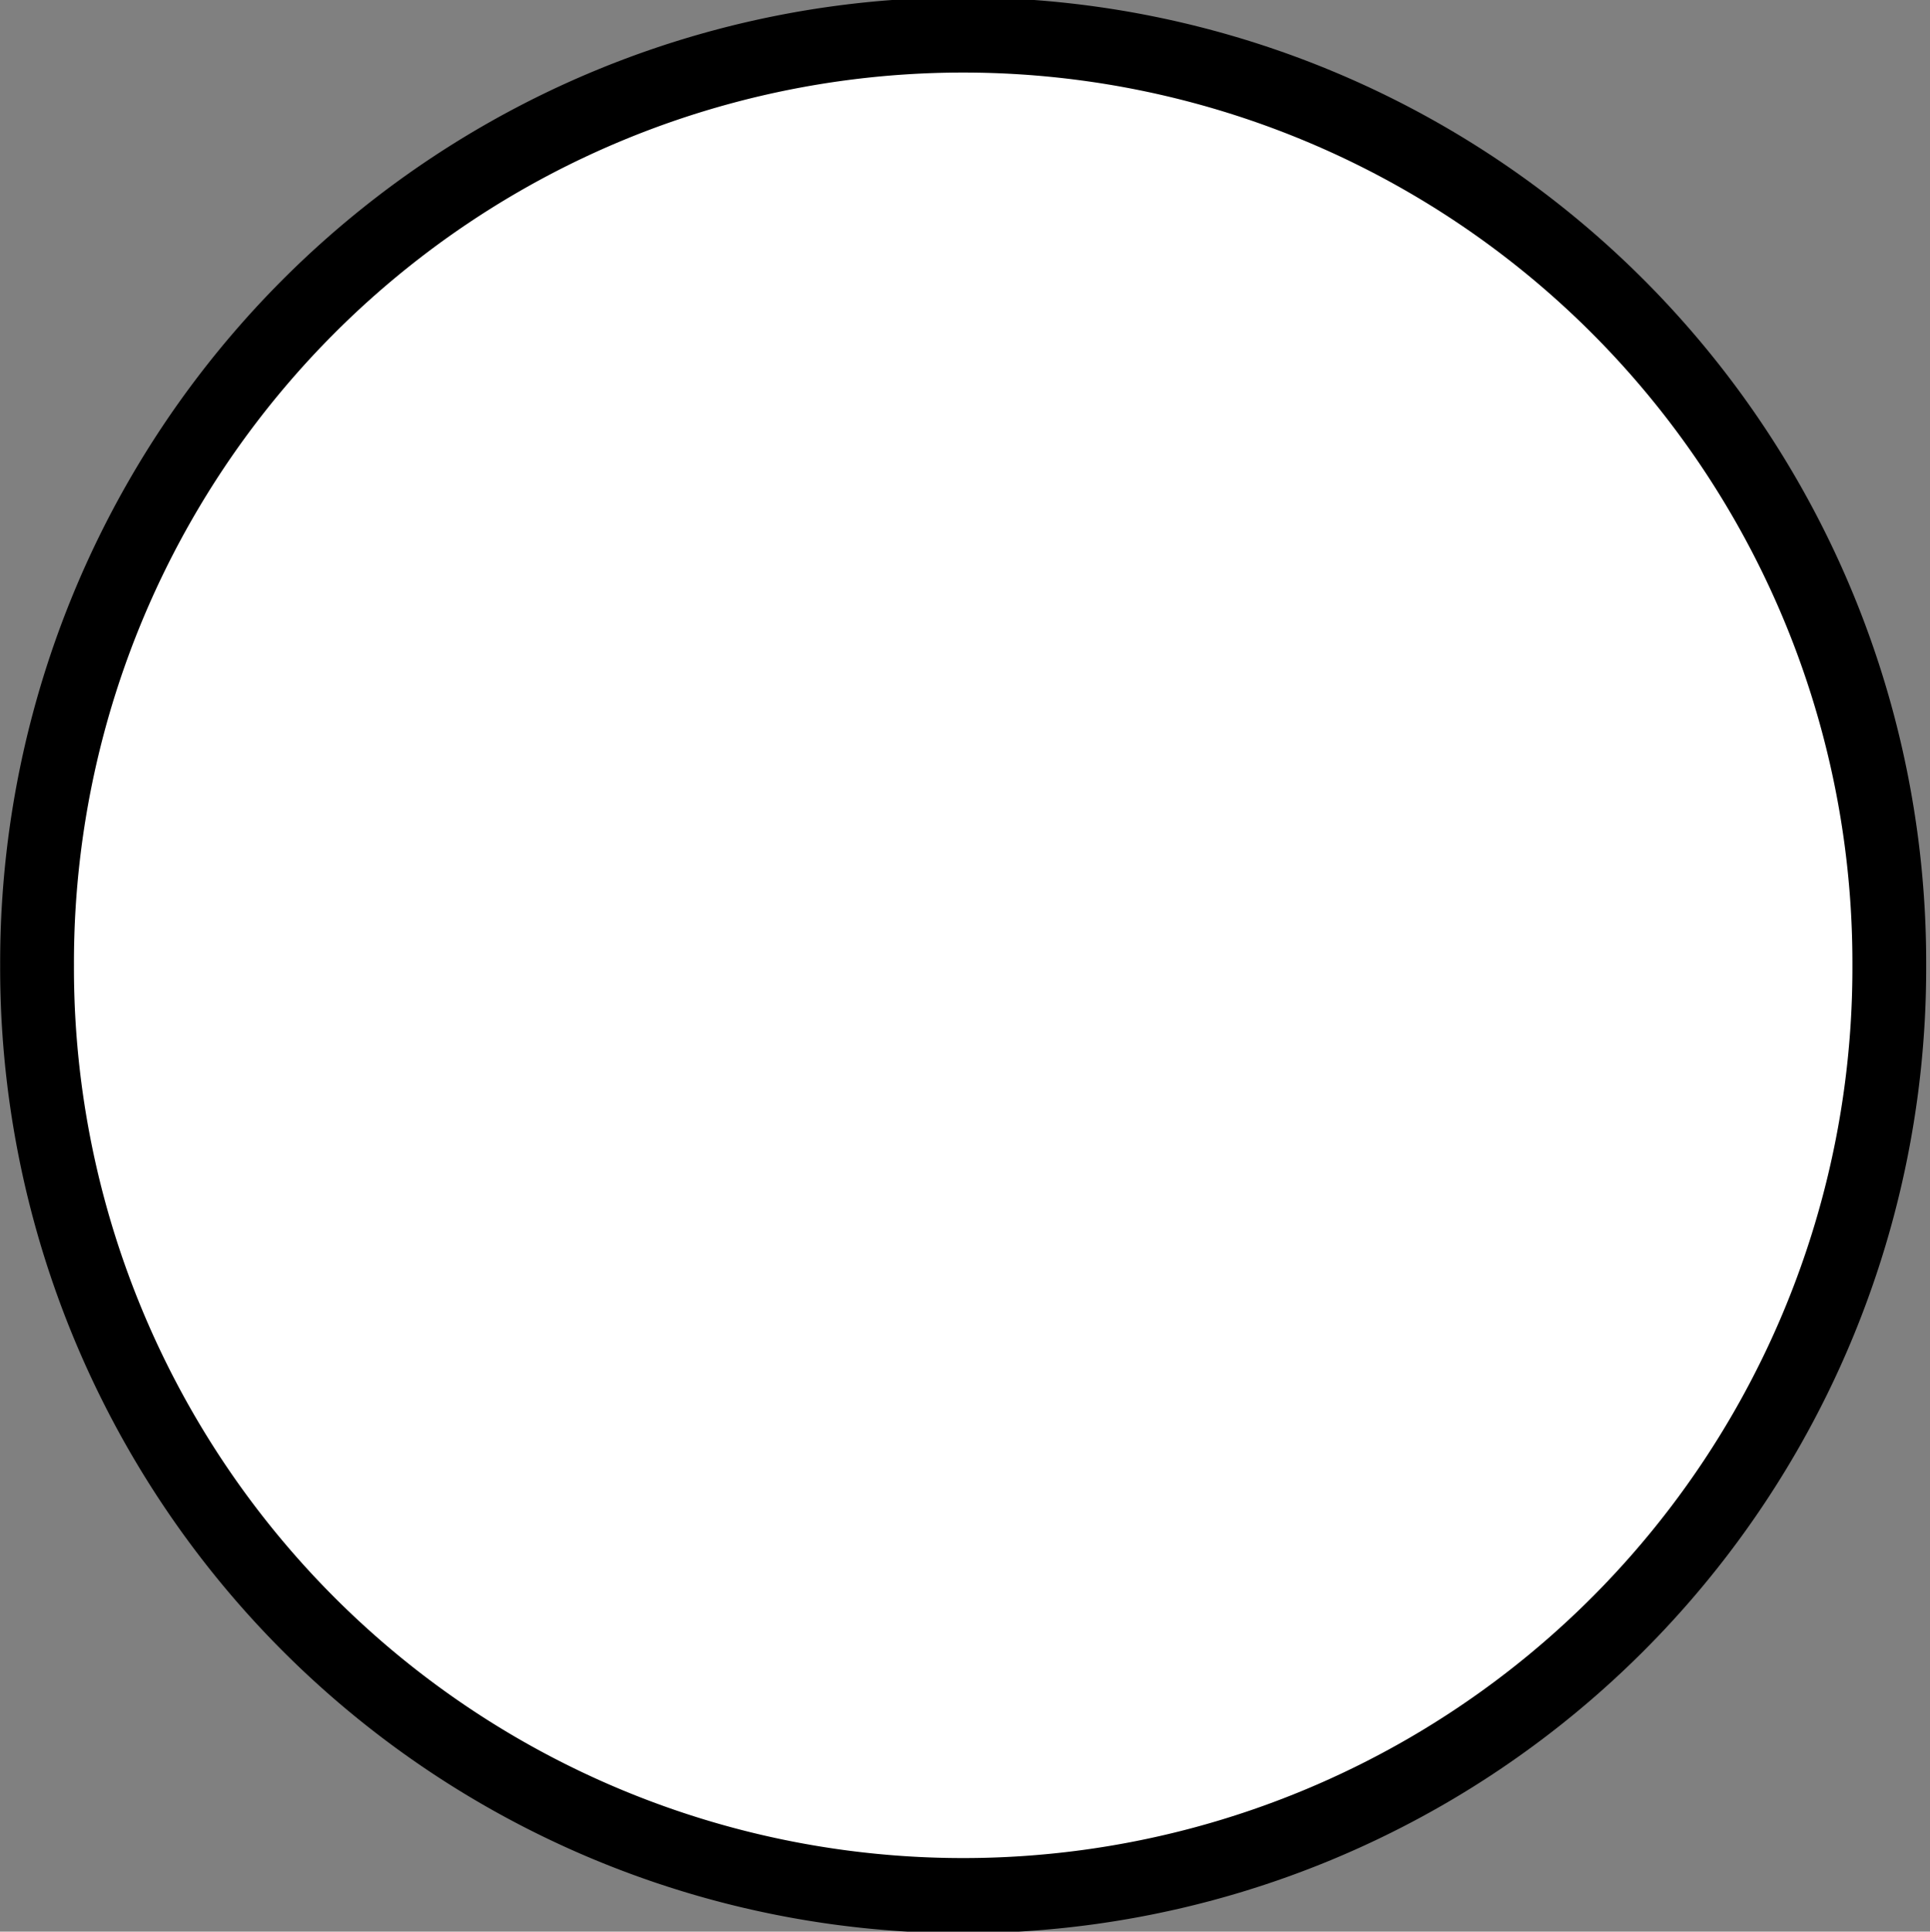 <svg xmlns="http://www.w3.org/2000/svg" width="55.982" height="56.016">
    <rect width="100%" height="100%" fill="#808080" stroke="none"/>
    <path d="M248.941 124.47a125.53 123.411 0 1 1-251.059 0 125.53 123.411 0 1 1 251.059 0z" transform="matrix(.214 0 0 .218 1.528 .859)" fill="#fff" stroke="#000" stroke-width="10" stroke-linecap="round" stroke-linejoin="round"/>
</svg>
